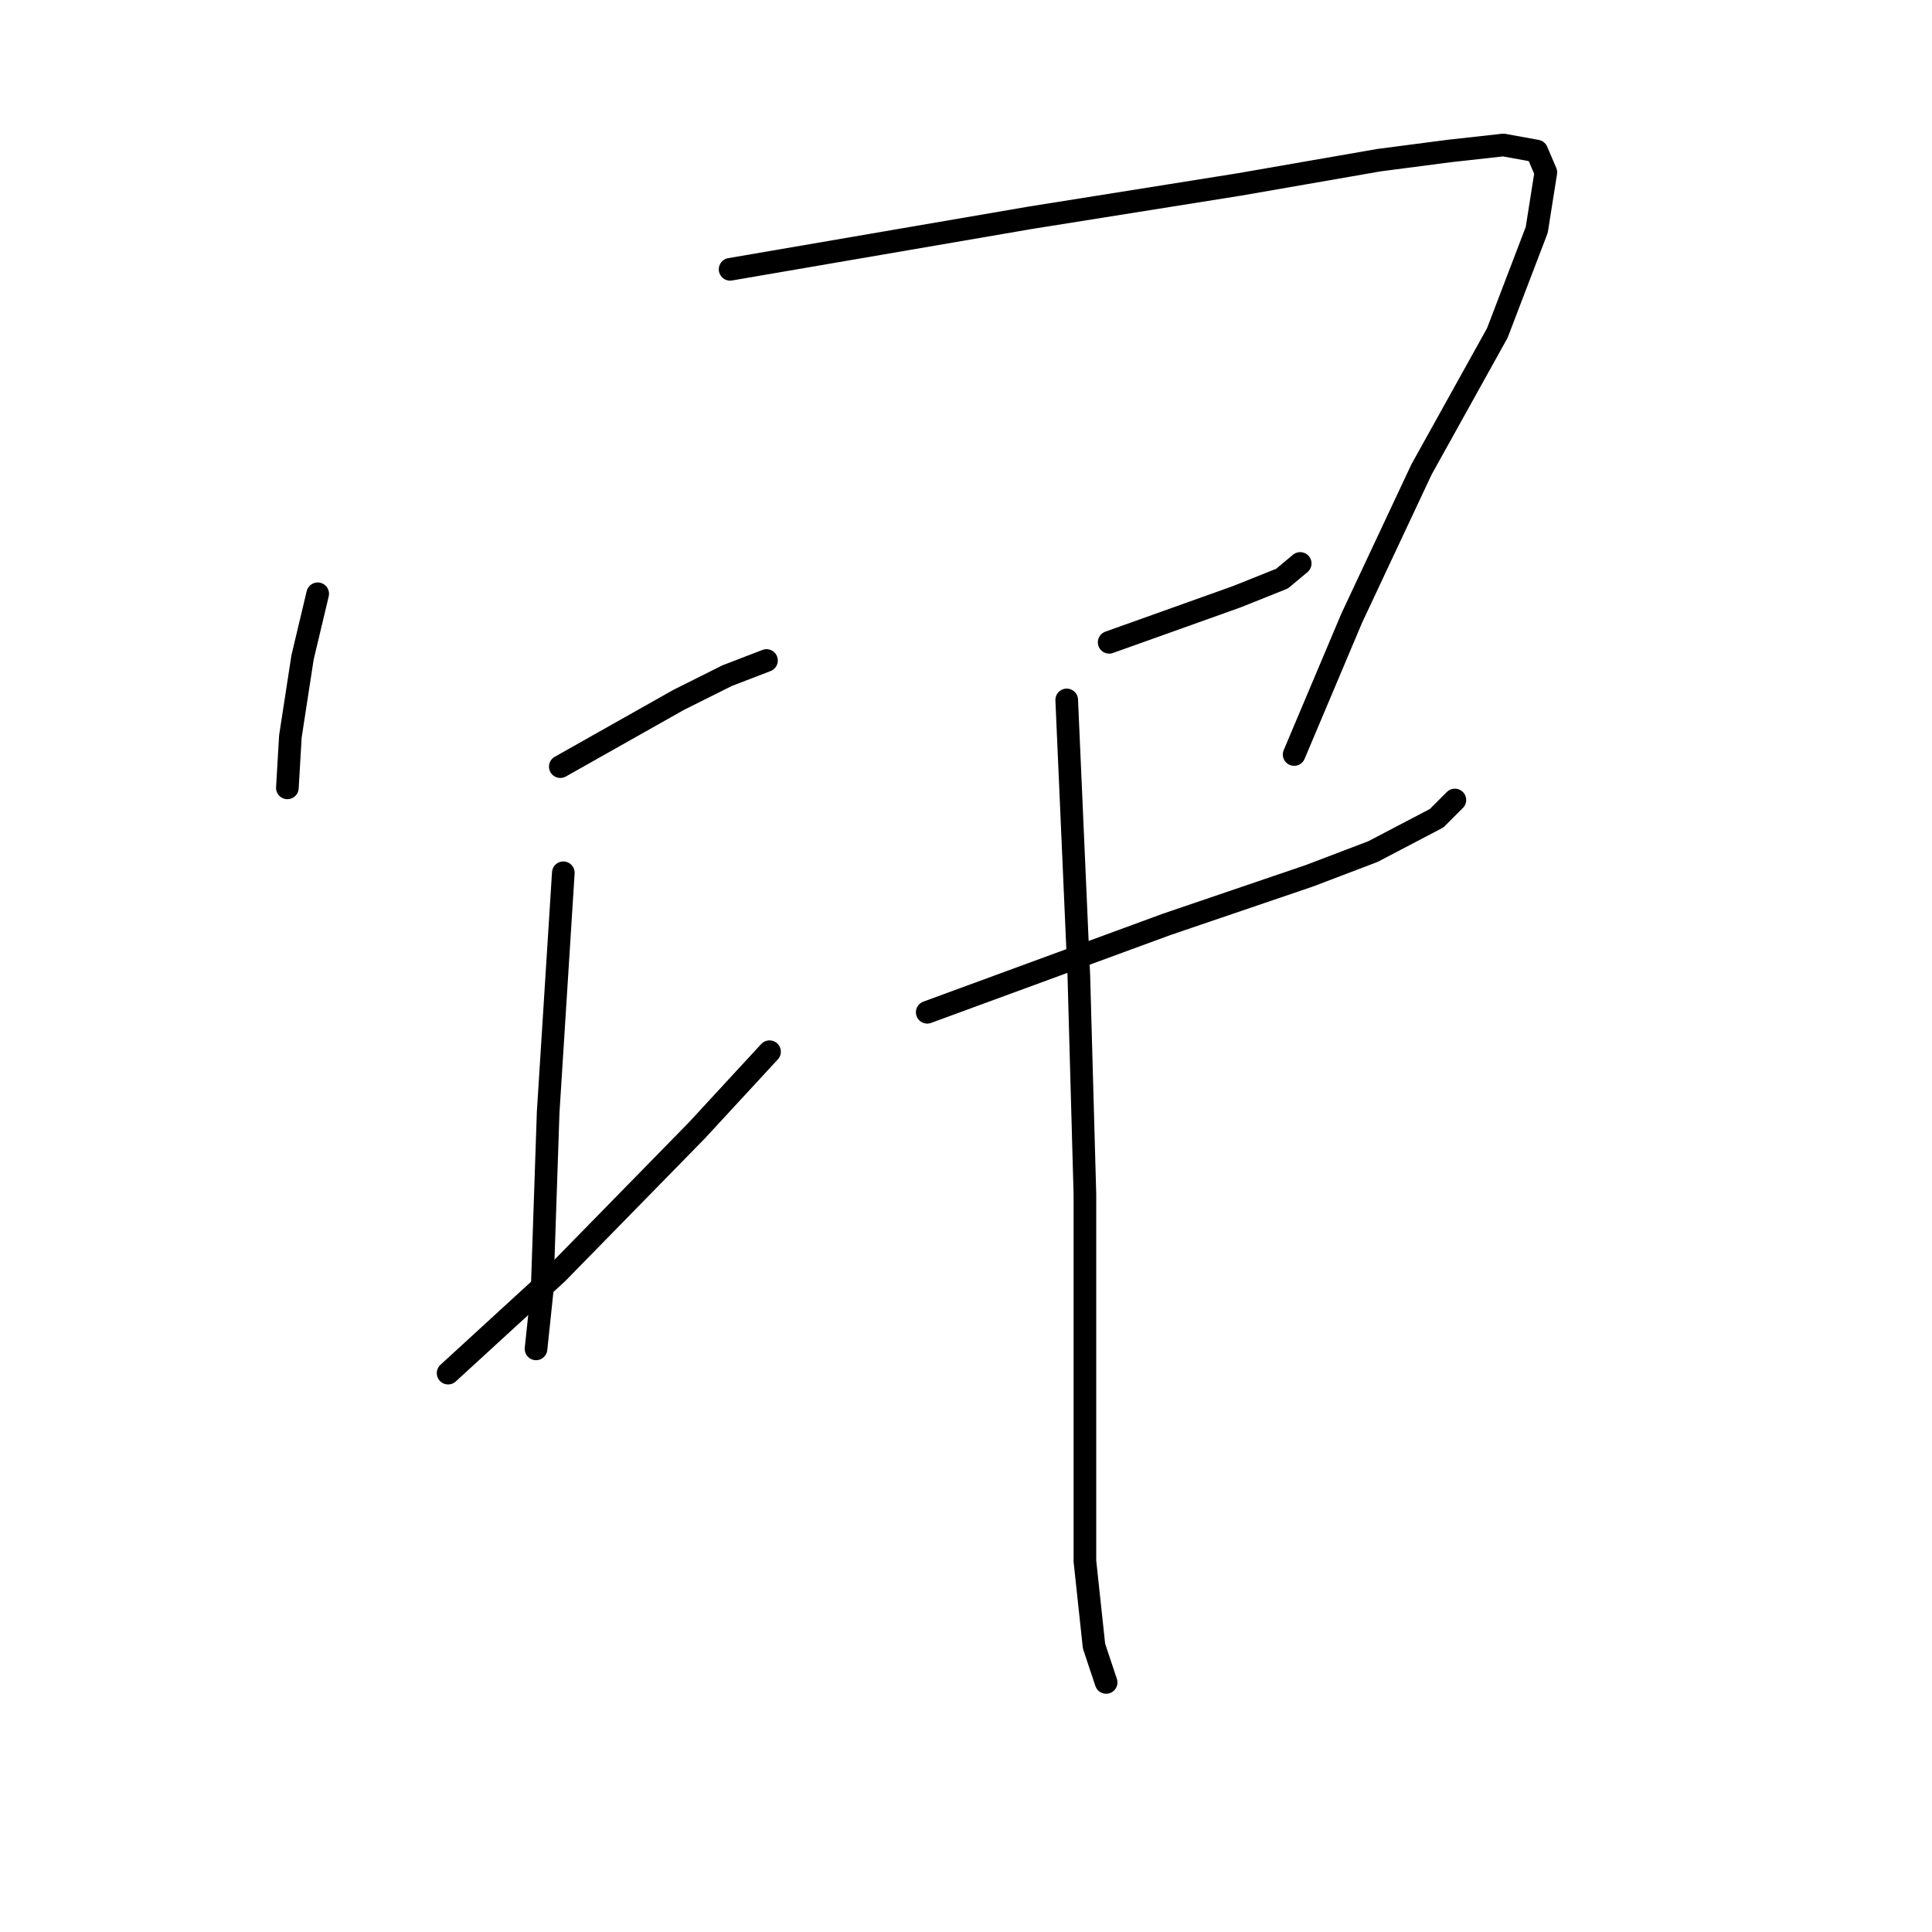 <?xml version="1.0" standalone="no"?>
    <svg width="256" height="256" xmlns="http://www.w3.org/2000/svg" version="1.1">
    <polyline stroke="black" stroke-width="3" stroke-linecap="round" fill="transparent" stroke-linejoin="round" points="42.096 78.681 40.087 87.119 38.48 97.566 38.078 104.397 38.078 104.397 " />
        <polyline stroke="black" stroke-width="3" stroke-linecap="round" fill="transparent" stroke-linejoin="round" points="96.743 35.686 136.523 28.856 164.248 24.436 182.732 21.221 191.973 20.016 199.206 19.212 203.626 20.016 204.832 22.828 203.626 30.463 198.402 44.125 188.357 62.206 179.115 81.895 171.481 99.977 171.481 99.977 " />
        <polyline stroke="black" stroke-width="3" stroke-linecap="round" fill="transparent" stroke-linejoin="round" points="74.242 101.584 89.912 92.744 96.341 89.53 101.565 87.521 101.565 87.521 " />
        <polyline stroke="black" stroke-width="3" stroke-linecap="round" fill="transparent" stroke-linejoin="round" points="74.643 115.648 72.634 147.391 71.831 171.098 71.027 178.733 71.027 178.733 " />
        <polyline stroke="black" stroke-width="3" stroke-linecap="round" fill="transparent" stroke-linejoin="round" points="59.375 181.947 73.84 168.687 92.323 149.802 101.967 139.355 101.967 139.355 " />
        <polyline stroke="black" stroke-width="3" stroke-linecap="round" fill="transparent" stroke-linejoin="round" points="146.97 85.11 158.221 81.092 163.846 79.082 169.874 76.672 172.284 74.662 172.284 74.662 " />
        <polyline stroke="black" stroke-width="3" stroke-linecap="round" fill="transparent" stroke-linejoin="round" points="122.861 134.131 154.605 122.478 173.49 116.049 181.928 112.835 190.366 108.415 192.777 106.004 192.777 106.004 " />
        <polyline stroke="black" stroke-width="3" stroke-linecap="round" fill="transparent" stroke-linejoin="round" points="141.345 92.744 142.952 129.309 143.756 158.24 143.756 178.733 143.756 194.002 143.756 206.86 144.961 218.11 146.568 222.932 146.568 222.932 " />
        </svg>